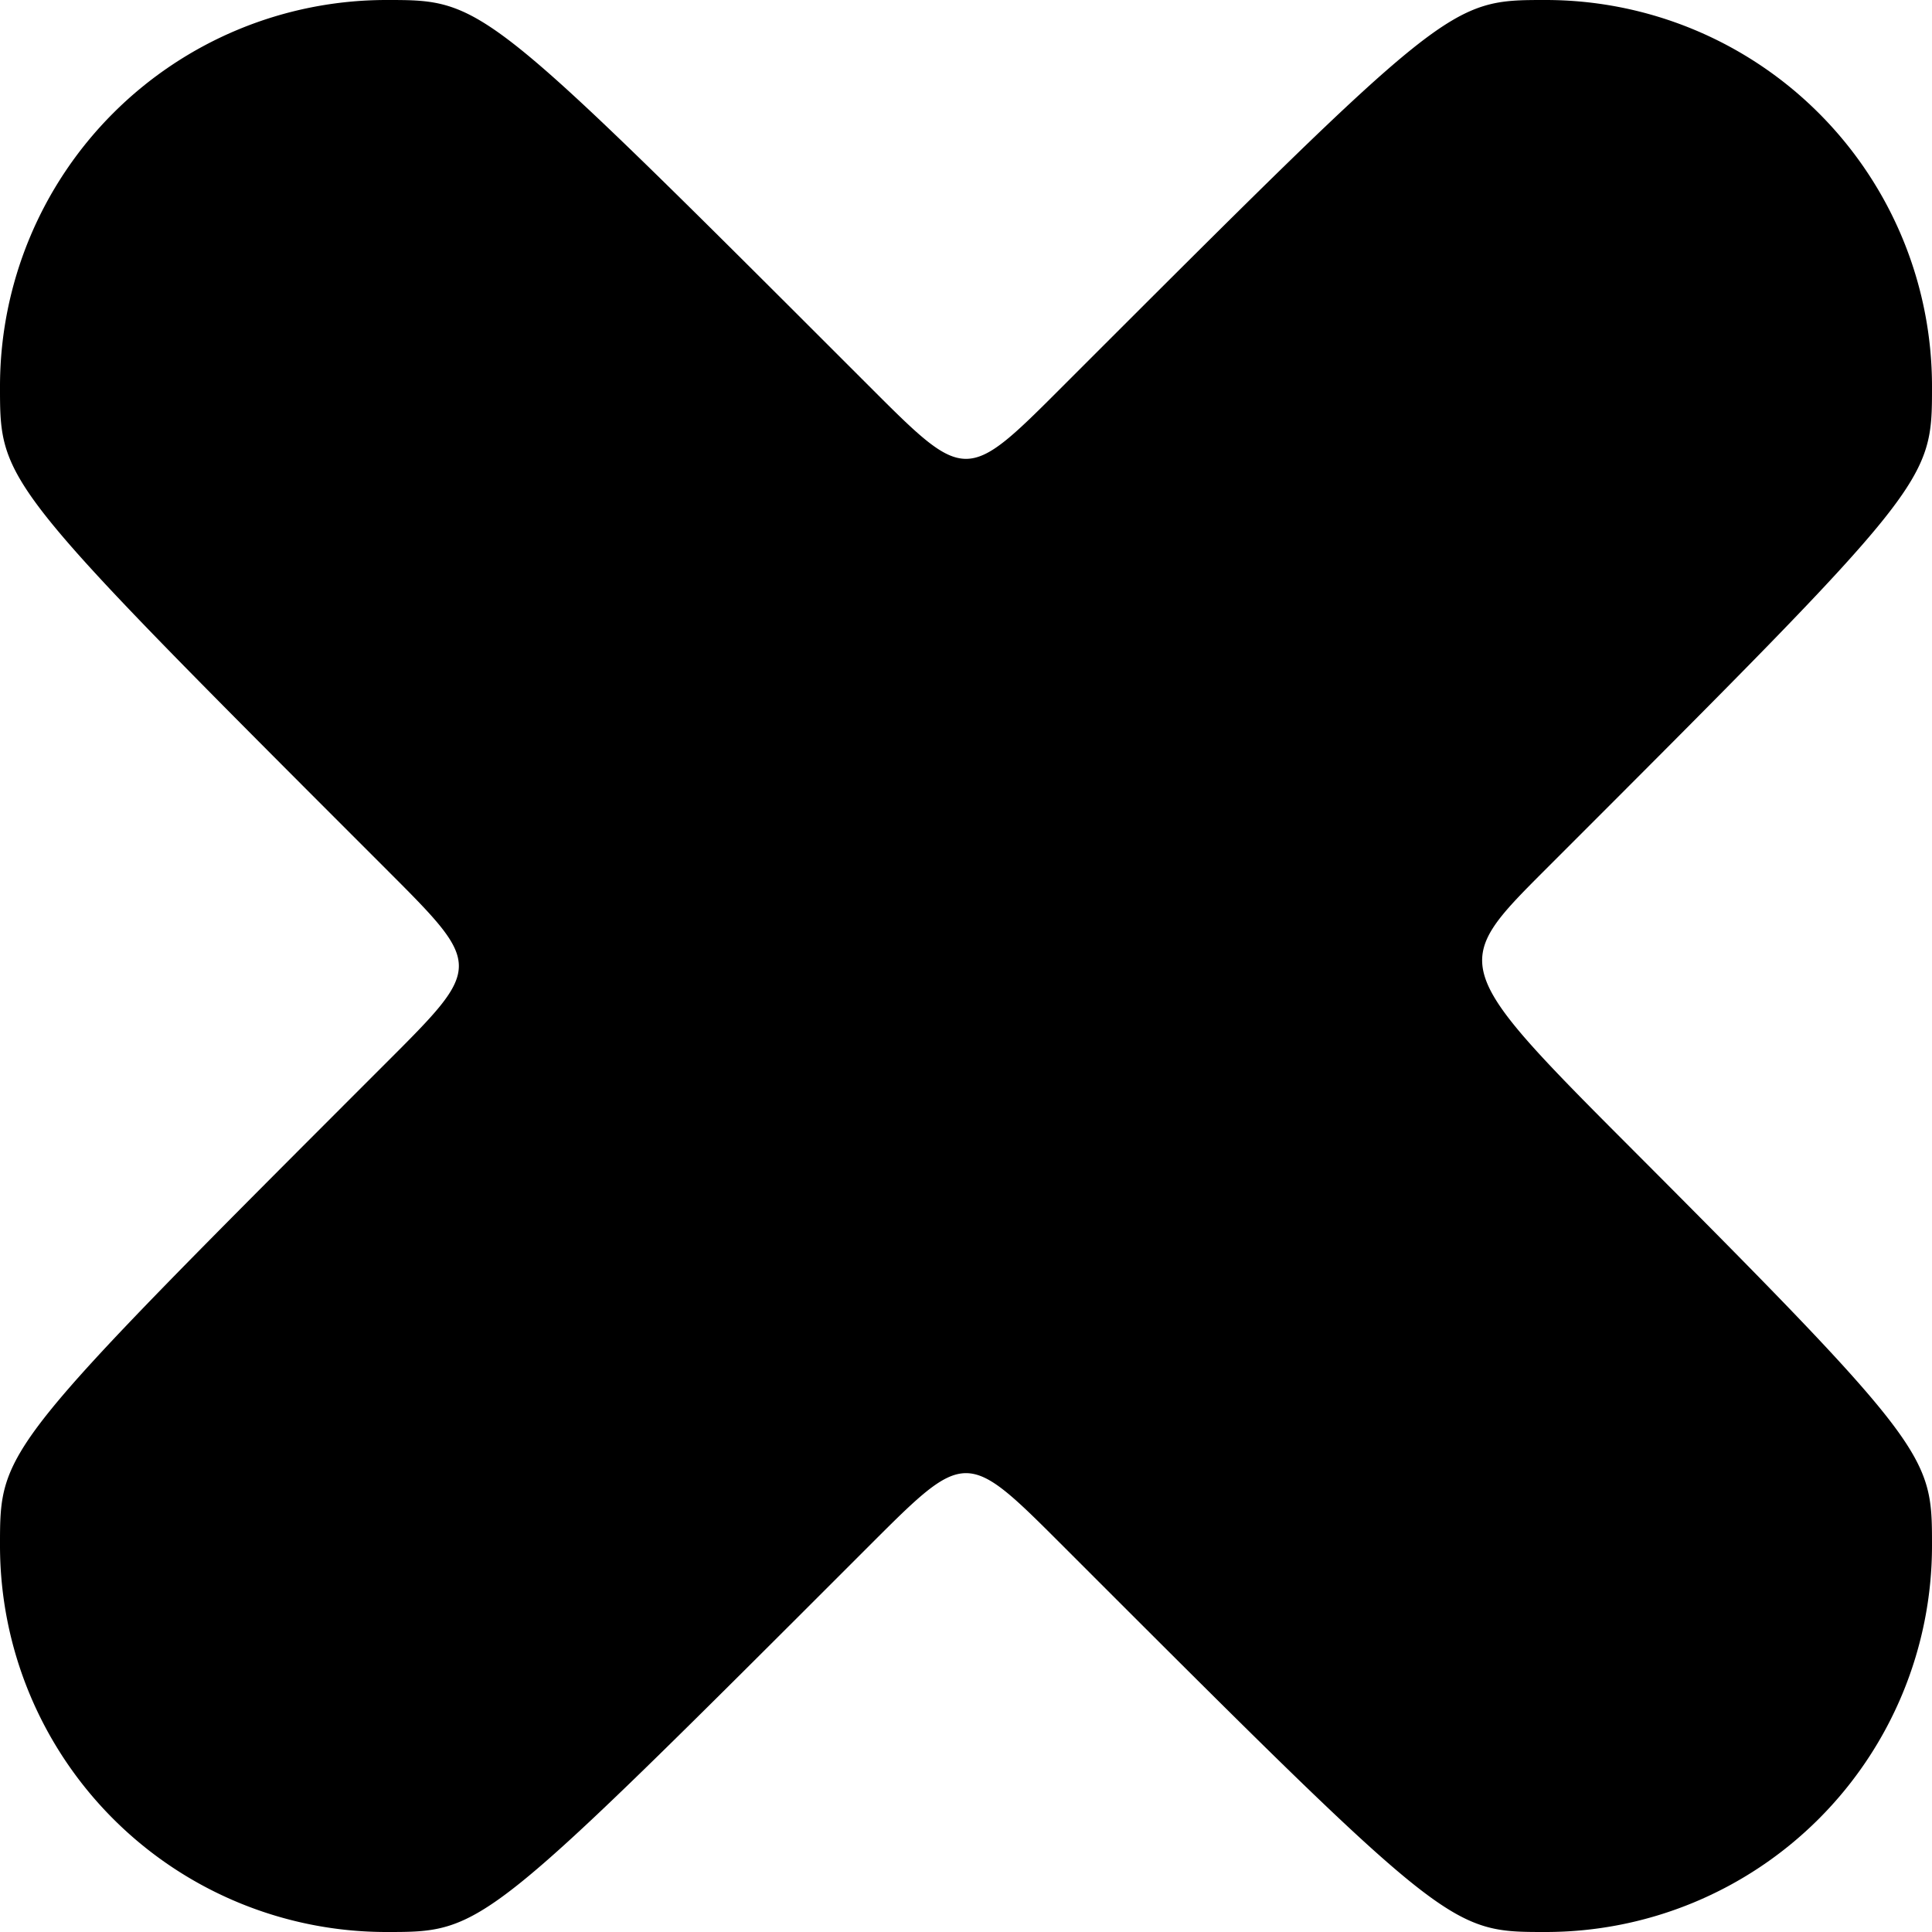 <svg xmlns="http://www.w3.org/2000/svg" viewBox="0 0 1 1">
  <path d="M.85.6C.75.5.75.5.8.45 1 .25 1 .25 1 .2A.2.2 90 00.8 0C.75 0 .75 0 .55.2.5.25.5.25.45.2.25 0 .25 0 .2 0A.2.2 90 000 .2C0 .25 0 .25.2.45.25.5.25.5.2.55 0 .75 0 .75 0 .8A.2.2 90 00.2 1C.25 1 .25 1 .45.8.5.75.5.75.55.8.75 1 .75 1 .8 1A.2.2 90 001 .8C1 .75 1 .75.8.55" fill="#000000"/>
</svg>
